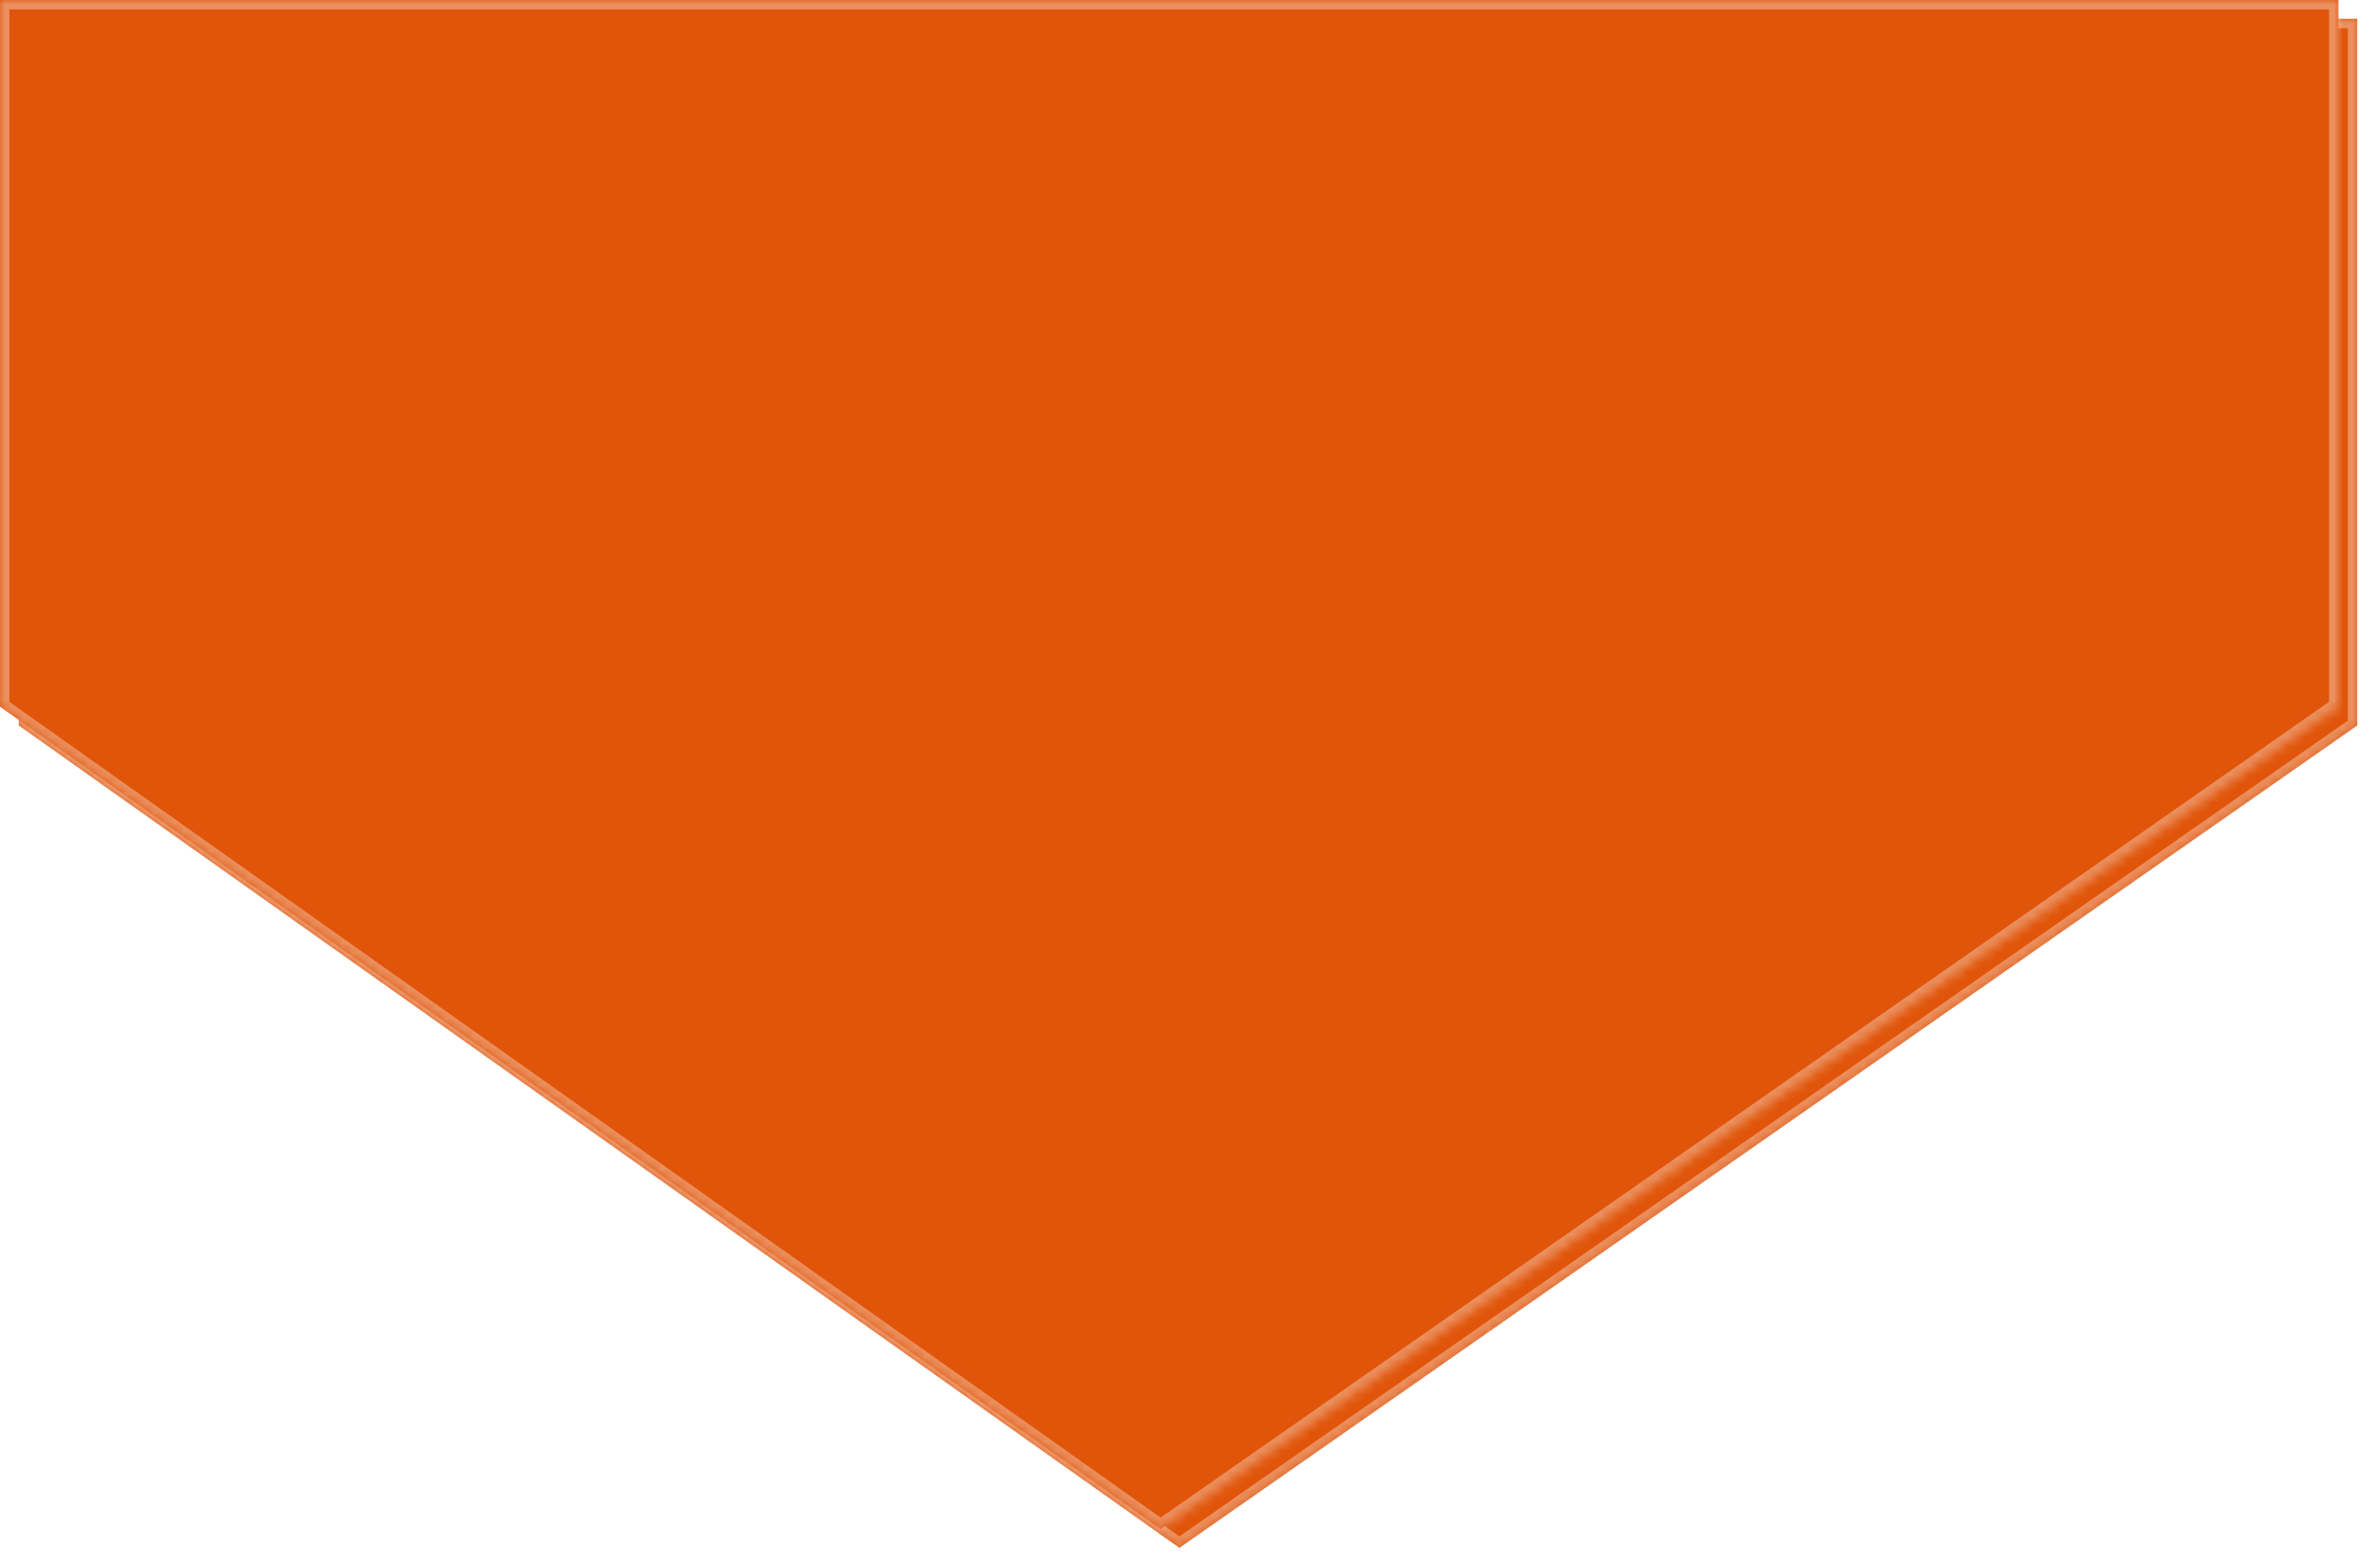 ﻿<?xml version="1.0" encoding="utf-8"?>
<svg version="1.1" xmlns:xlink="http://www.w3.org/1999/xlink" width="253px" height="167px" xmlns="http://www.w3.org/2000/svg">
  <defs>
    <mask fill="white" id="clip36">
      <path d="M 249 0  L 0 0  L 0 75.261  L 123.582 162.837  L 249 75.261  L 249 0  Z " fill-rule="evenodd" />
    </mask>
    <filter x="50px" y="0px" width="253px" height="167px" filterUnits="userSpaceOnUse" id="filter37">
      <feOffset dx="2" dy="2" in="SourceAlpha" result="shadowOffsetInner" />
      <feGaussianBlur stdDeviation="1" in="shadowOffsetInner" result="shadowGaussian" />
      <feComposite in2="shadowGaussian" operator="atop" in="SourceAlpha" result="shadowComposite" />
      <feColorMatrix type="matrix" values="0 0 0 0 0.98  0 0 0 0 0.804  0 0 0 0 0.569  0 0 0 0.608 0  " in="shadowComposite" />
    </filter>
    <g id="widget38">
      <path d="M 249 0  L 0 0  L 0 75.261  L 123.582 162.837  L 249 75.261  L 249 0  Z " fill-rule="nonzero" fill="#e0550a" stroke="none" transform="matrix(1 0 0 1 50 0 )" />
      <path d="M 249 0  L 0 0  L 0 75.261  L 123.582 162.837  L 249 75.261  L 249 0  Z " stroke-width="2" stroke="#ffffff" fill="none" stroke-opacity="0.345" transform="matrix(1 0 0 1 50 0 )" mask="url(#clip36)" />
    </g>
  </defs>
  <g transform="matrix(1 0 0 1 -50 0 )">
    <use xlink:href="#widget38" filter="url(#filter37)" />
    <use xlink:href="#widget38" />
  </g>
</svg>